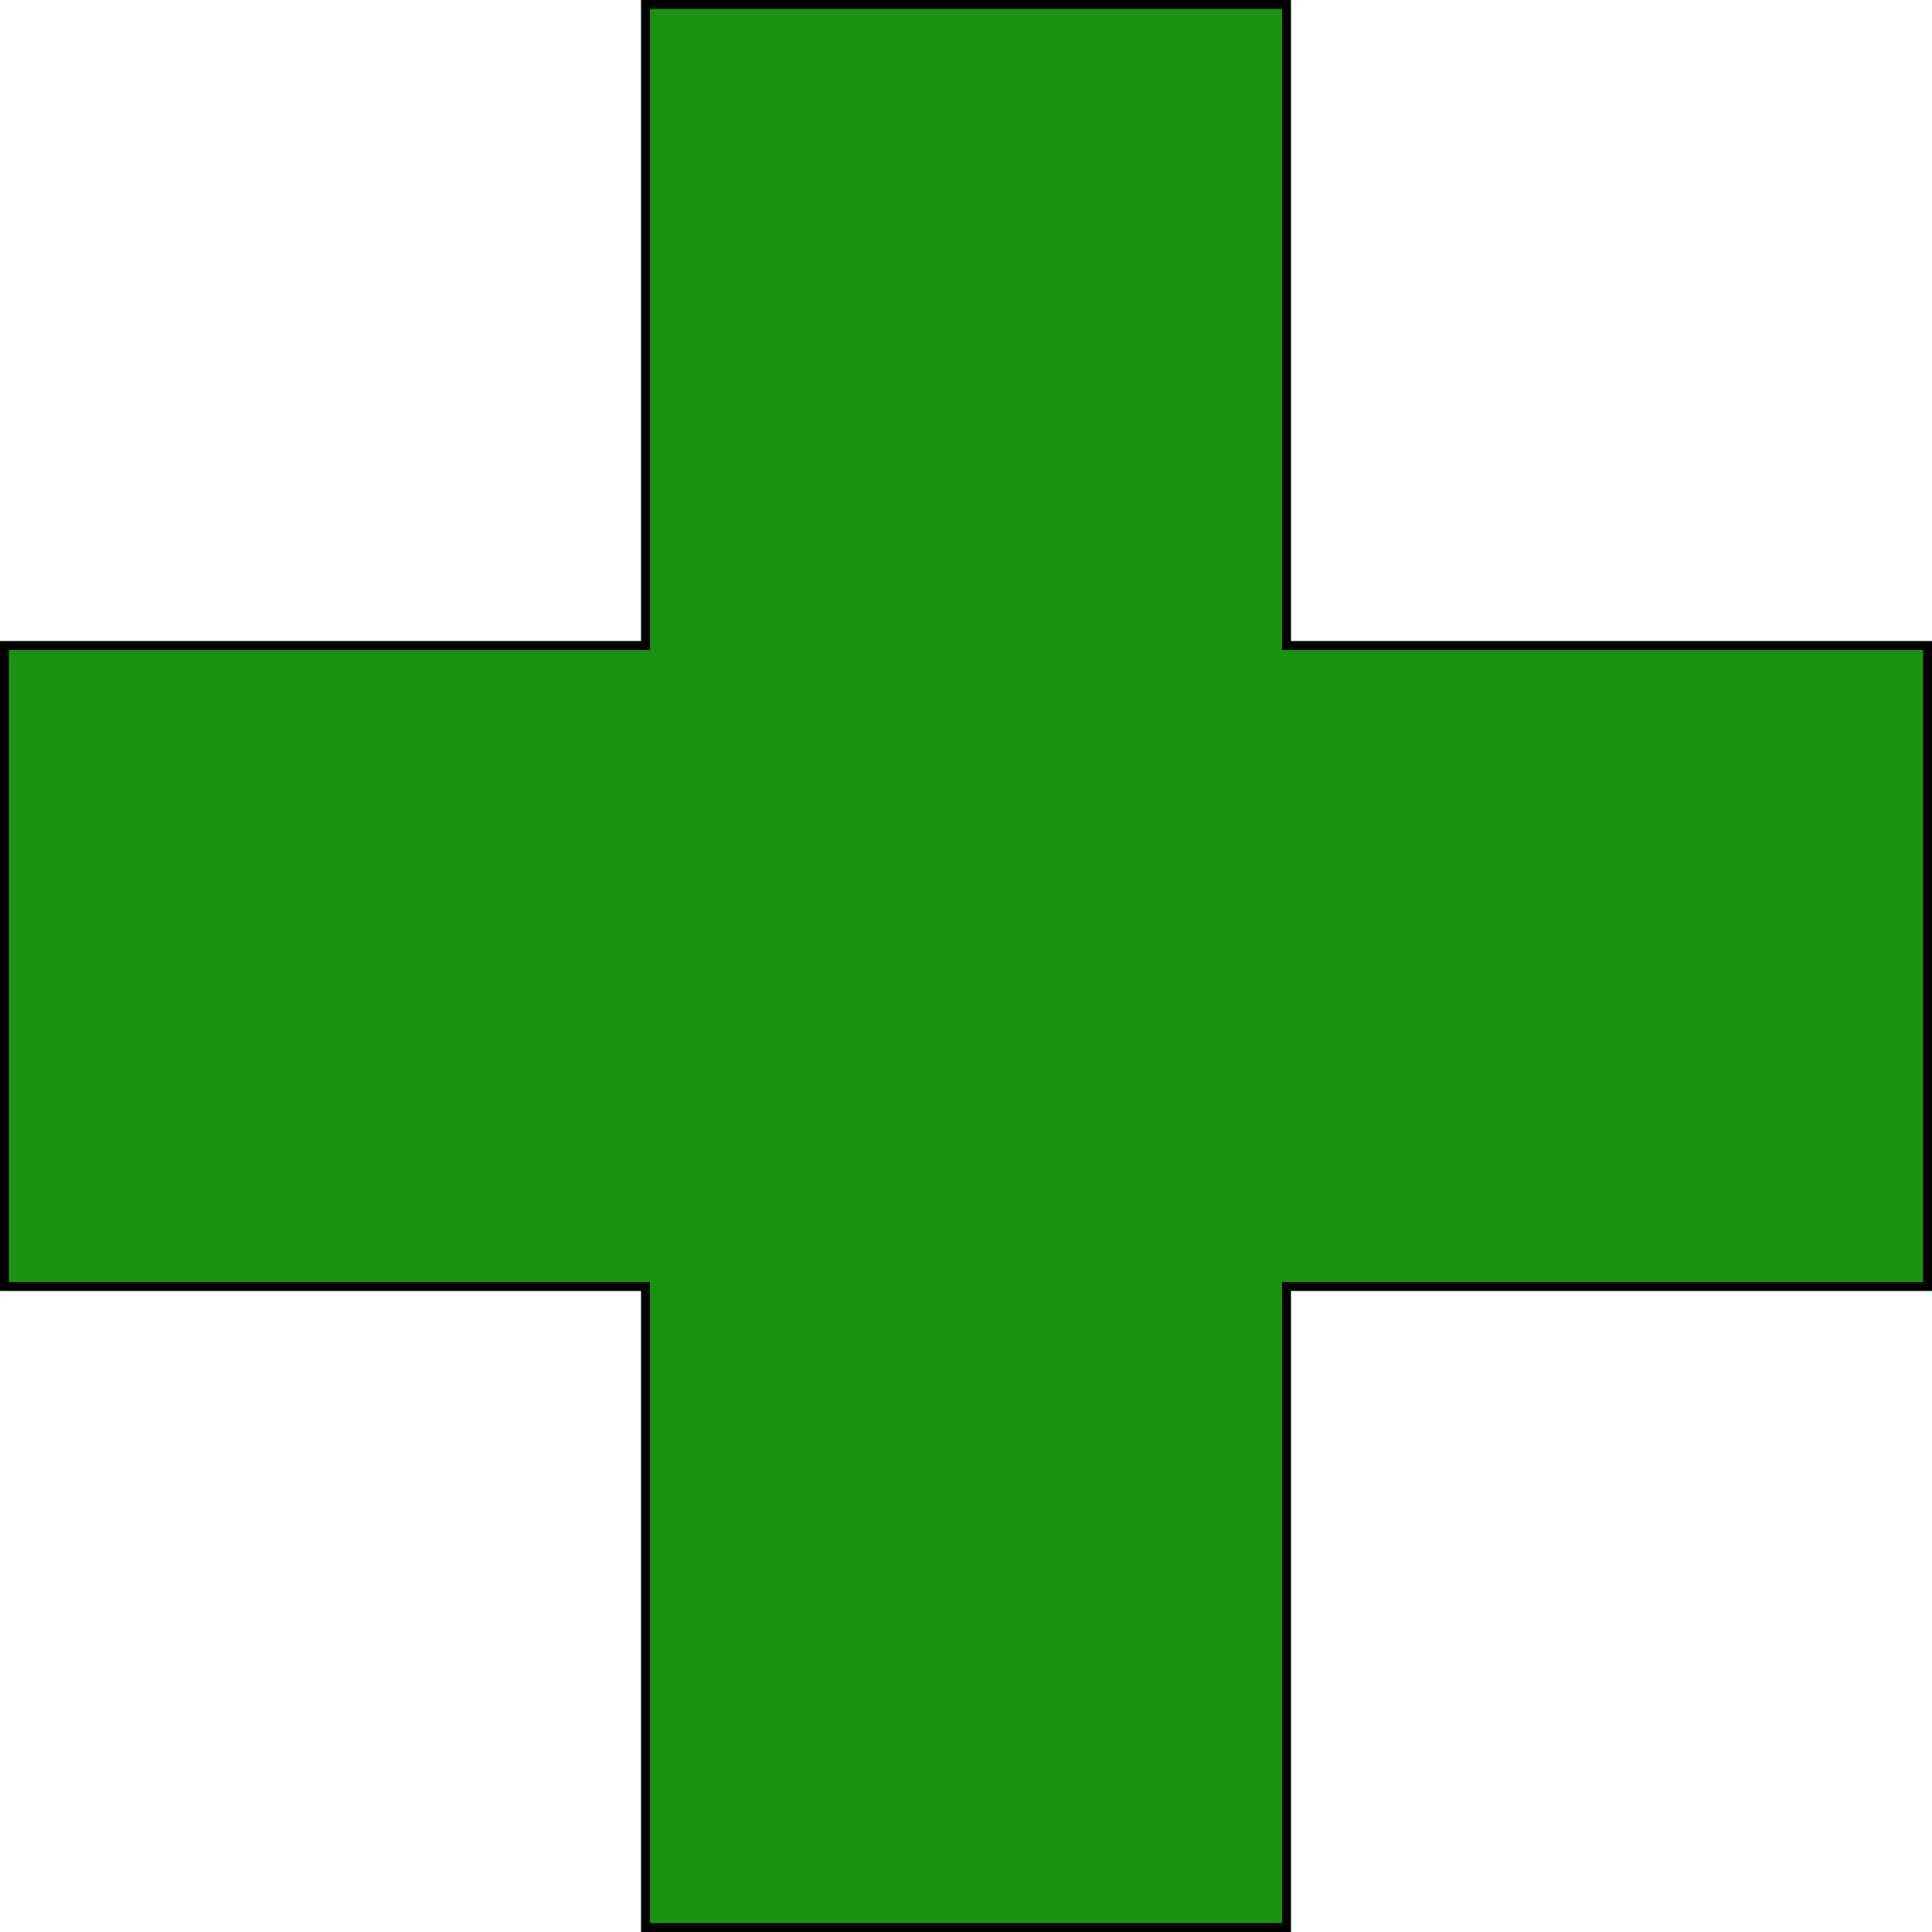 <svg xmlns="http://www.w3.org/2000/svg" width="217" height="217" viewBox="0 0 217 217"><title>Asset 1</title><g id="Layer_2" data-name="Layer 2"><g id="Layer_1-2" data-name="Layer 1"><g id="Layer_1-2-2" data-name="Layer 1-2"><polygon points="0.5 72.5 72.5 72.5 72.5 0.5 144.5 0.5 144.5 72.5 216.5 72.5 216.5 144.5 144.5 144.5 144.5 216.5 72.5 216.5 72.5 144.5 0.5 144.5 0.5 72.5" style="fill:#1c9211;stroke:#000;stroke-miterlimit:10"/></g></g></g></svg>